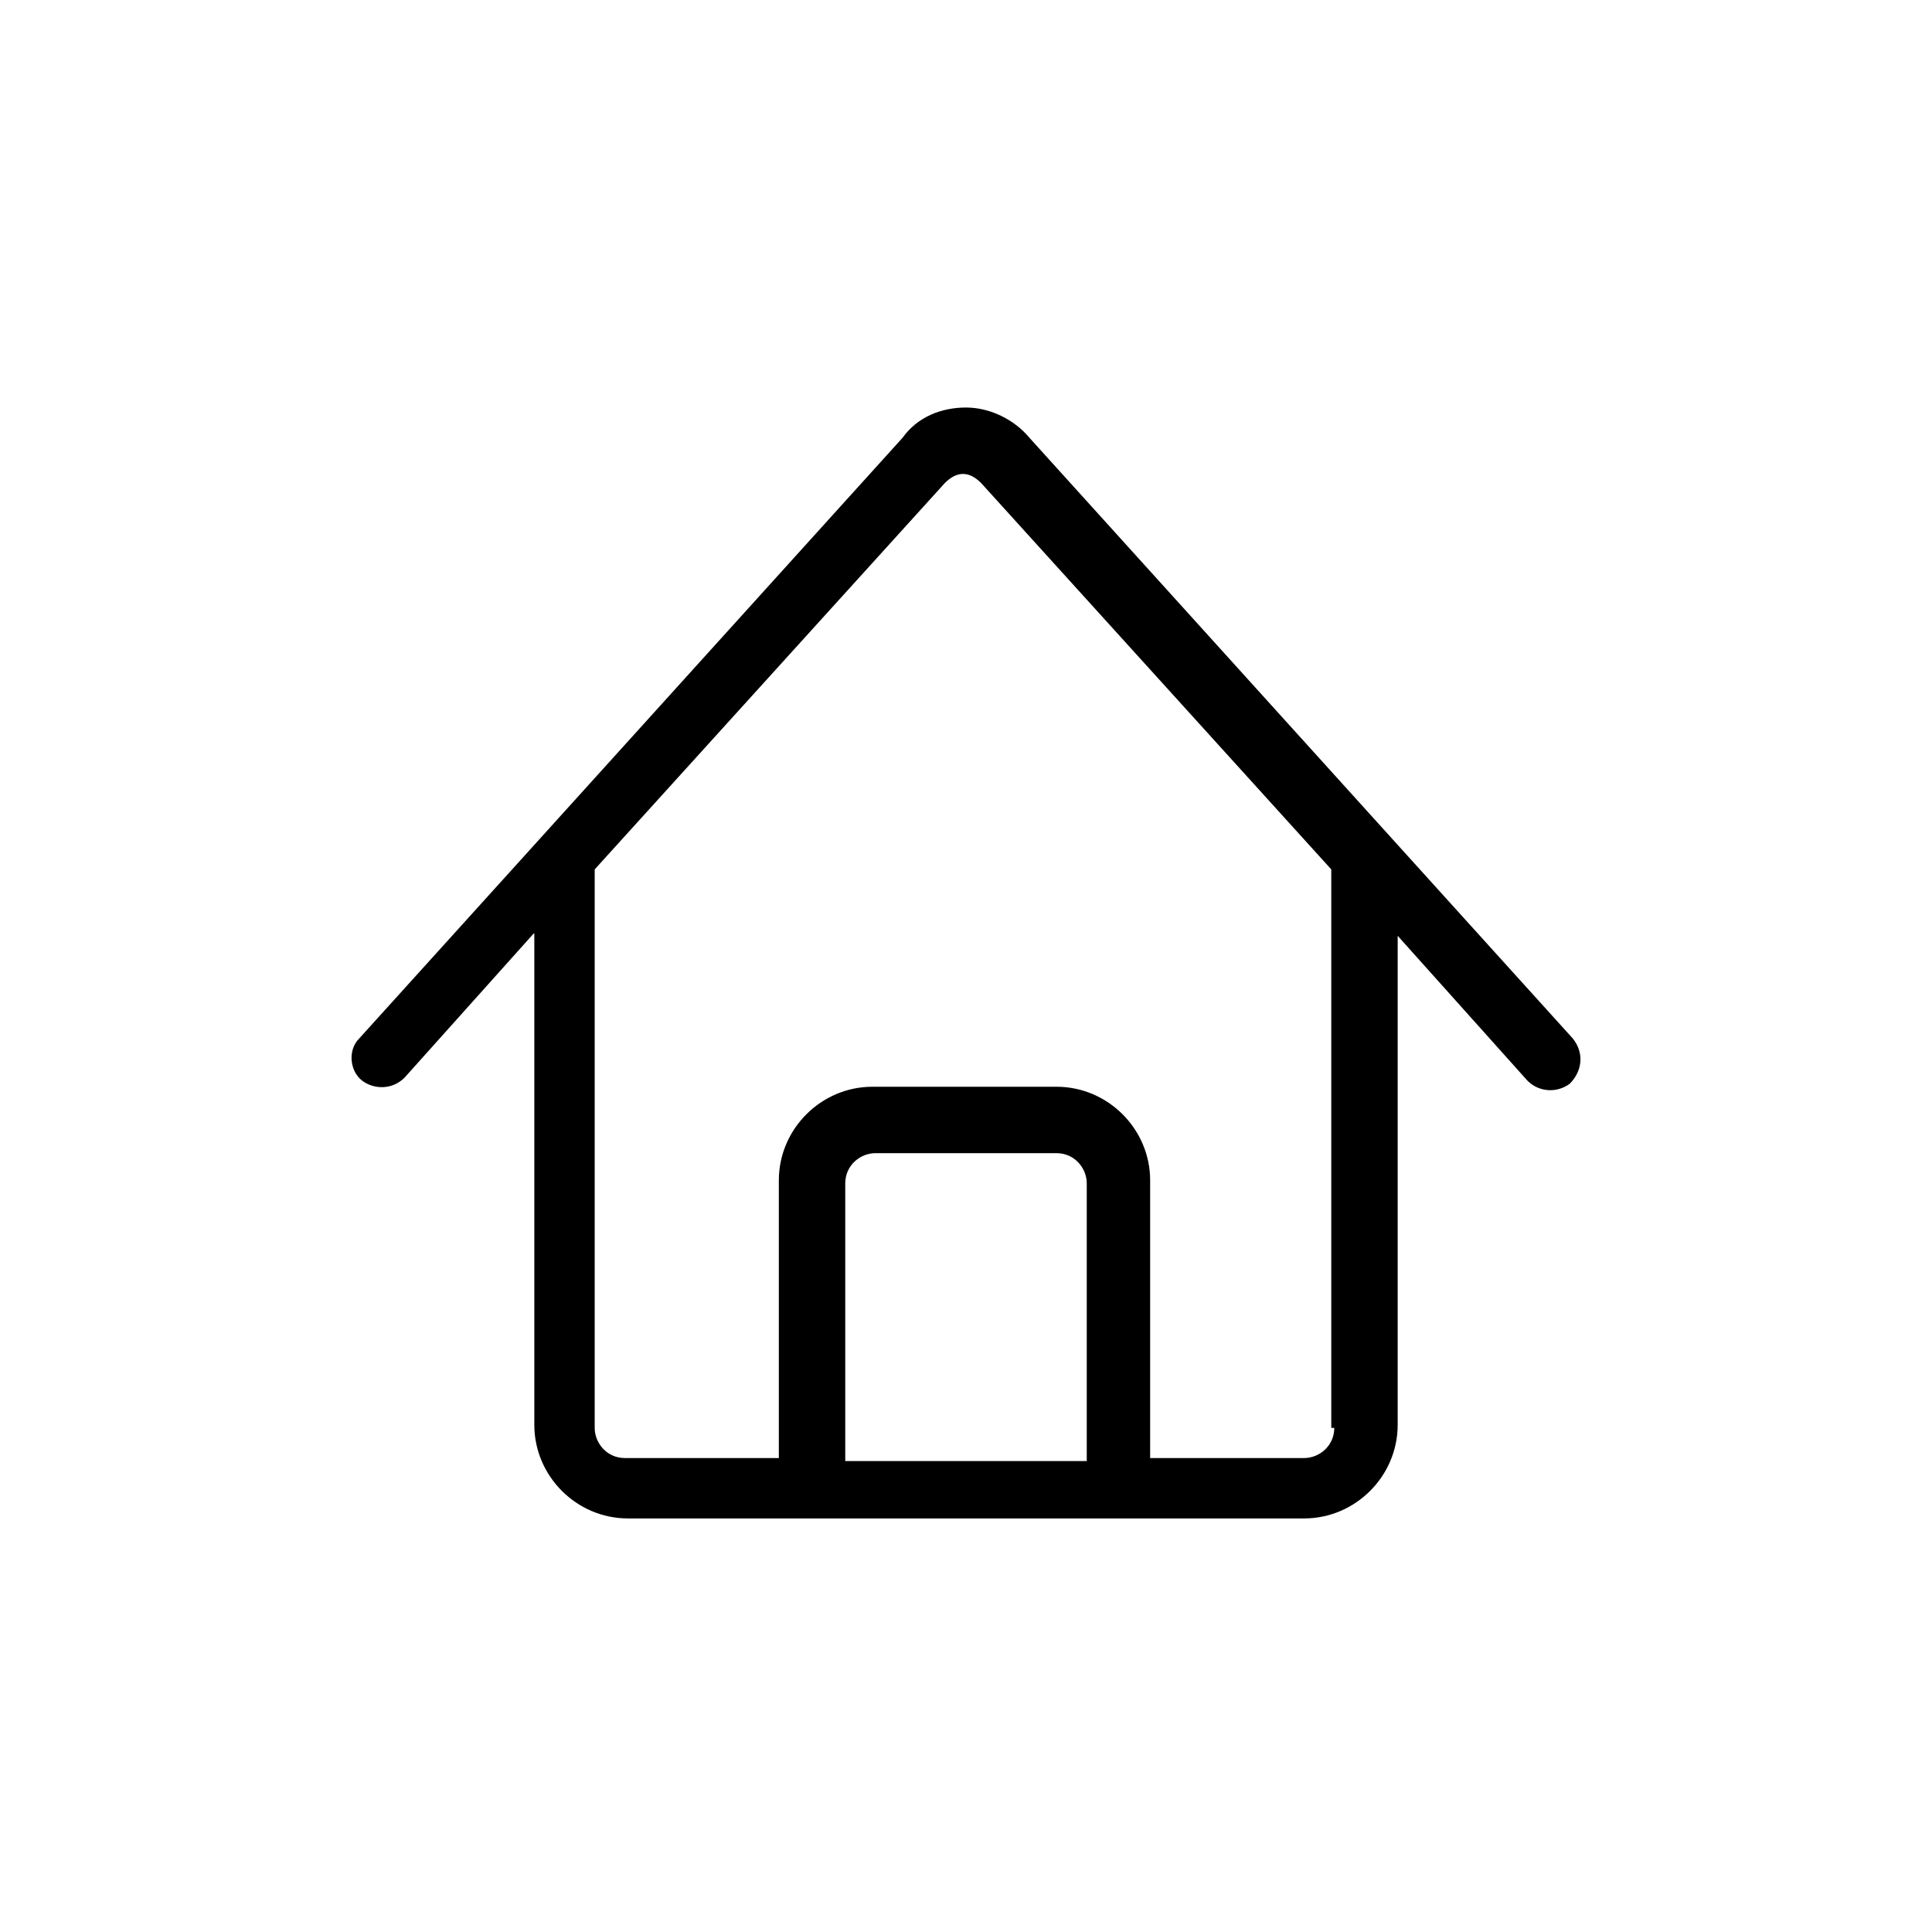 <?xml version="1.0" encoding="utf-8"?>
<!-- Generator: Adobe Illustrator 23.1.1, SVG Export Plug-In . SVG Version: 6.00 Build 0)  -->
<svg version="1.1" id="图层_1" xmlns="http://www.w3.org/2000/svg" xmlns:xlink="http://www.w3.org/1999/xlink" x="0px" y="0px"
	 viewBox="0 0 64 64" style="enable-background:new 0 0 64 64;" xml:space="preserve">
<path d="M52.1,34.4l-18-19.9c-0.5-0.6-1.3-1-2.1-1c-0.8,0-1.6,0.3-2.1,1l-18,19.9c-0.4,0.4-0.3,1.1,0.1,1.4c0.4,0.3,1,0.3,1.4-0.1
	l4.3-4.8v16.3c0,1.7,1.4,3.1,3.1,3.1h22.4c1.7,0,3.1-1.4,3.1-3.1V31l4.3,4.8c0.4,0.4,1,0.4,1.4,0.1C52.4,35.5,52.5,34.9,52.1,34.4
	L52.1,34.4z M36.1,48.4h-8.1v-9.2c0-0.6,0.5-1,1-1H35c0.6,0,1,0.5,1,1V48.4z M44.2,47.3c0,0.6-0.5,1-1,1h-5.1v-9.2
	c0-1.7-1.4-3.1-3.1-3.1h-6.1c-1.7,0-3.1,1.4-3.1,3.1v9.2h-5.1c-0.6,0-1-0.5-1-1V28.8l11.6-12.8c0.2-0.2,0.4-0.3,0.6-0.3
	c0.2,0,0.4,0.1,0.6,0.3l11.6,12.8V47.3L44.2,47.3z"/>
</svg>
